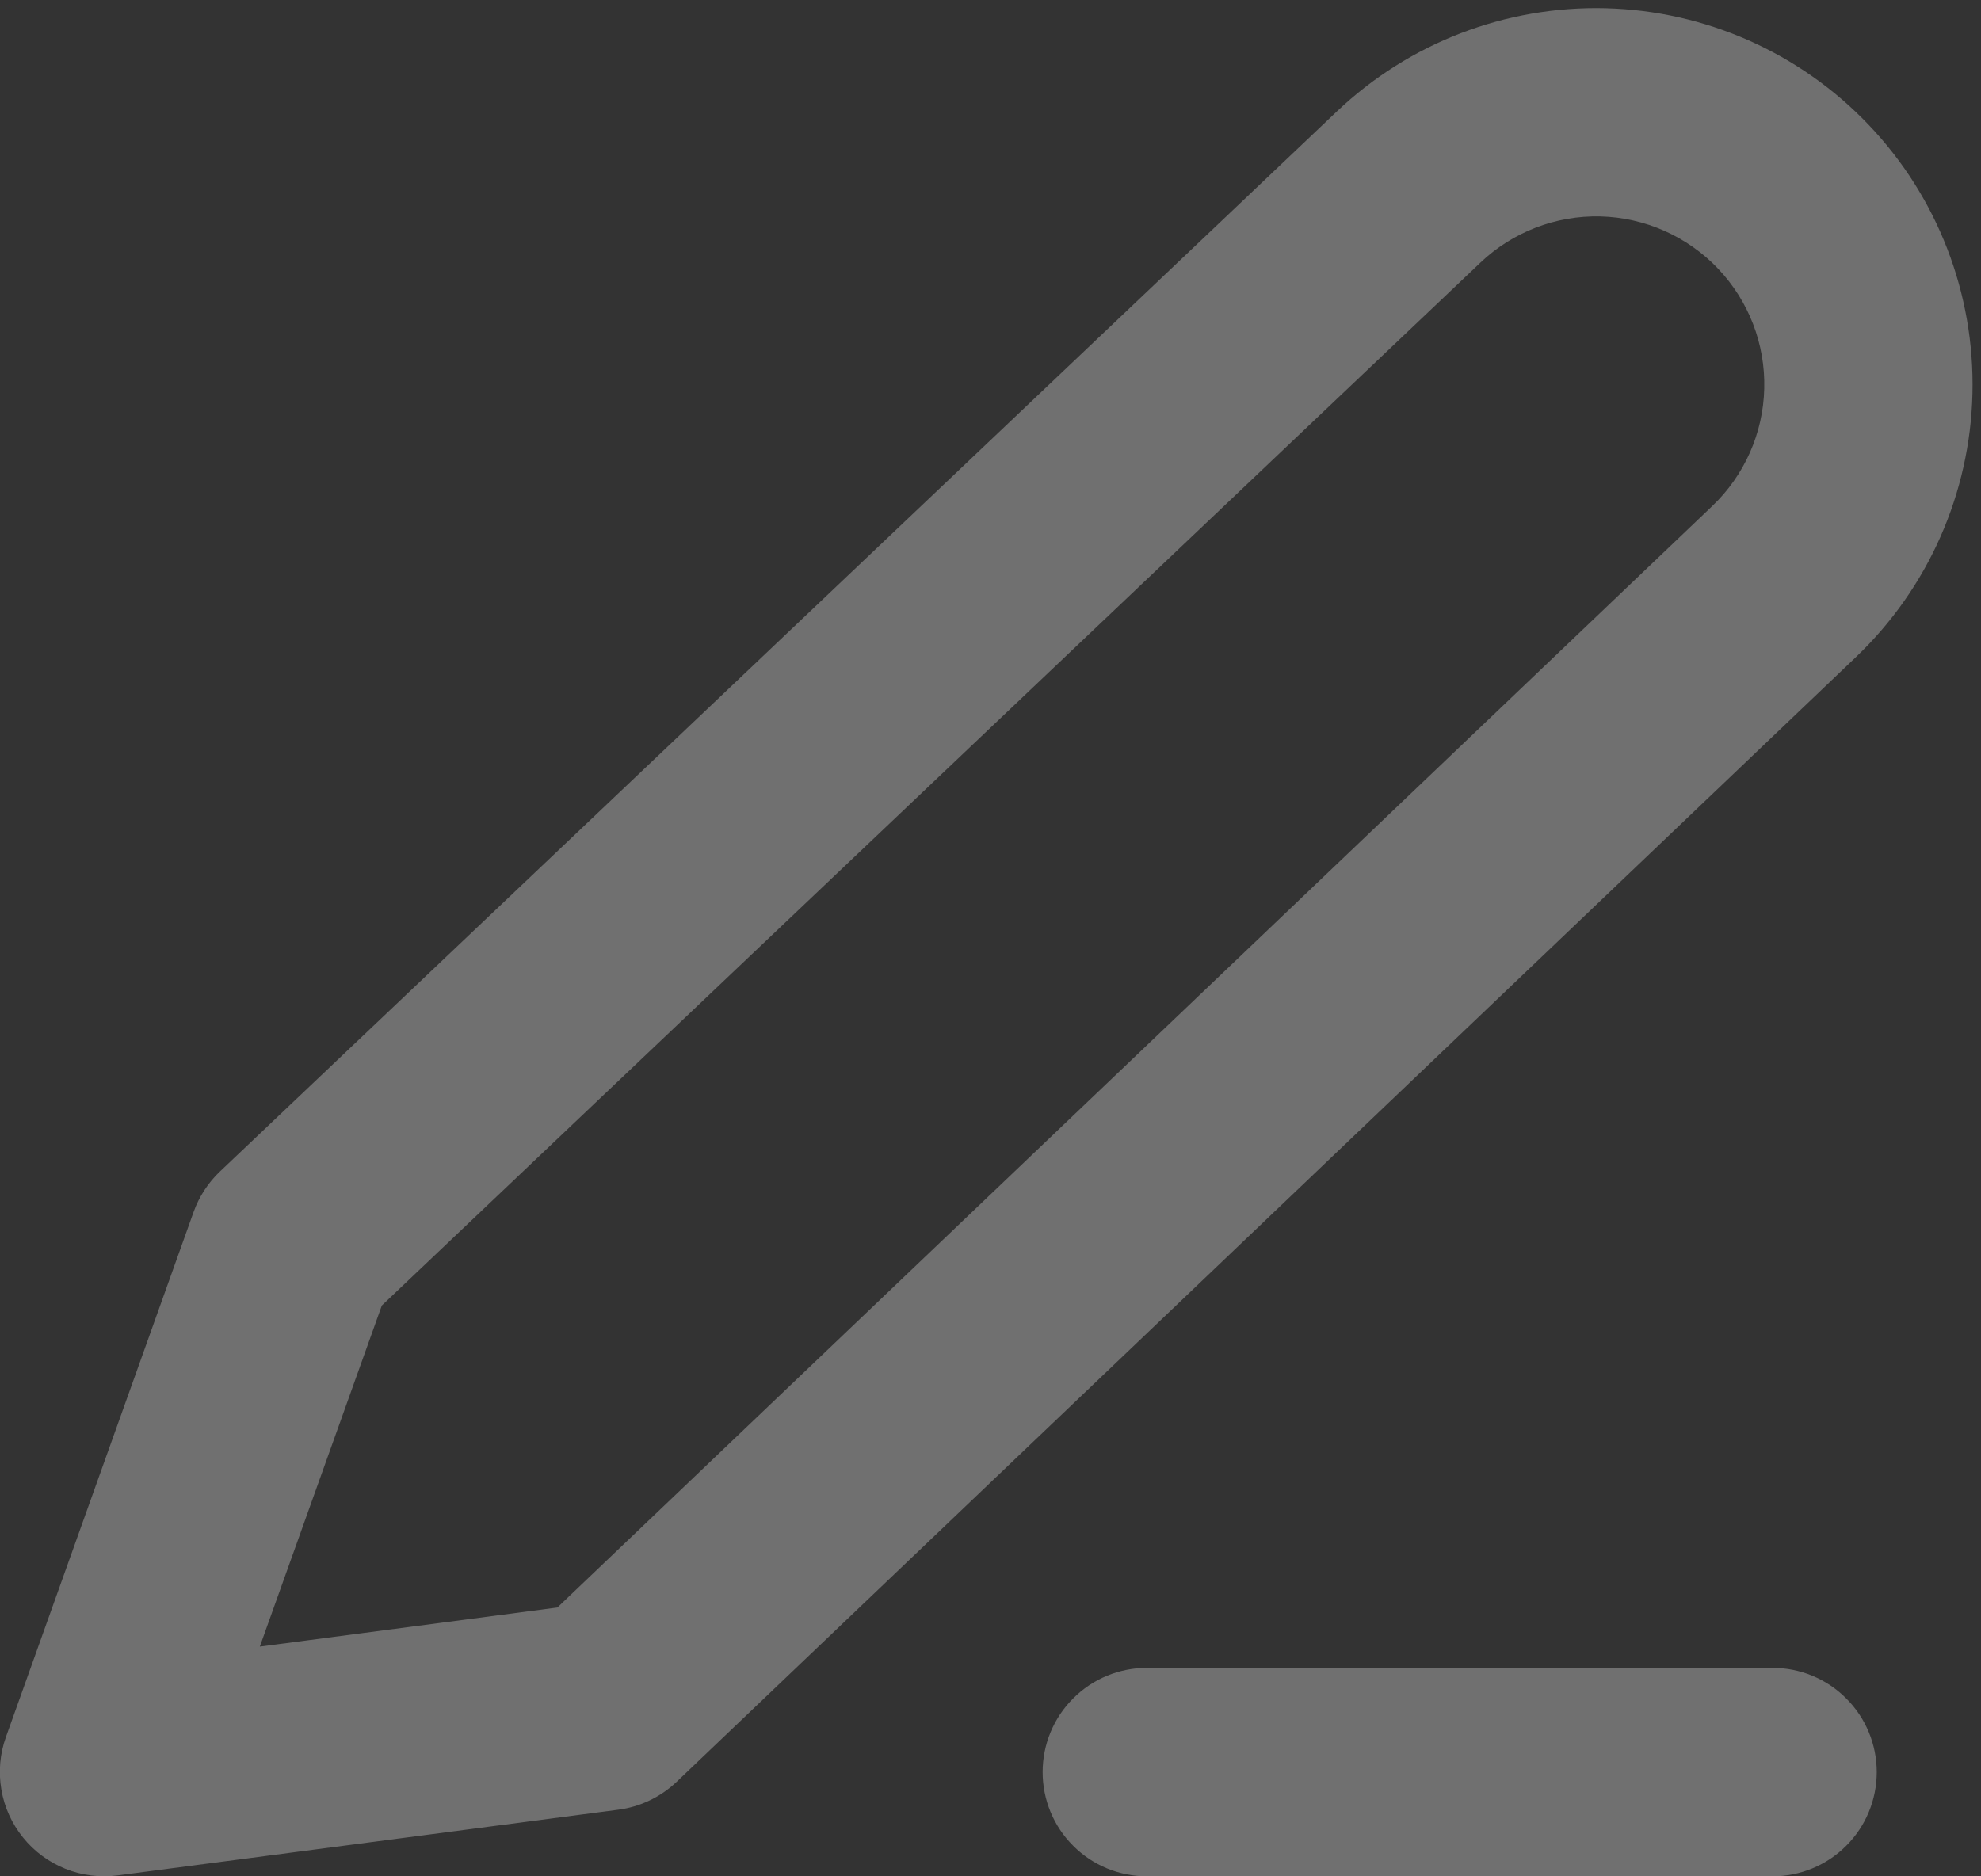 <svg width="19" height="18" viewBox="0 0 19 18" fill="none" xmlns="http://www.w3.org/2000/svg">
<rect x="0" y="0" width="19" height="18" fill="#333333" stroke="none"/>
<path fill-rule="evenodd" clip-rule="evenodd" d="M14.198 2.52C14.508 2.225 14.922 2.066 15.349 2.076C15.777 2.087 16.183 2.267 16.477 2.576C16.772 2.886 16.932 3.3 16.921 3.728C16.911 4.155 16.731 4.561 16.421 4.856L5.346 15.421L2.492 15.796L3.662 12.524L14.197 2.521L14.198 2.52ZM17.923 1.198C17.263 0.505 16.355 0.103 15.399 0.079C14.442 0.055 13.515 0.411 12.821 1.07L2.11 11.238C1.996 11.346 1.91 11.479 1.857 11.626L0.057 16.663C-0.001 16.824 -0.016 16.998 0.013 17.167C0.041 17.336 0.113 17.494 0.221 17.628C0.328 17.761 0.468 17.864 0.627 17.928C0.786 17.992 0.959 18.013 1.129 17.991L5.929 17.361C6.139 17.334 6.335 17.24 6.489 17.094L17.8 6.304C18.493 5.643 18.895 4.734 18.918 3.776C18.941 2.819 18.584 1.891 17.923 1.198ZM11 16C10.735 16 10.48 16.105 10.293 16.293C10.105 16.48 10 16.735 10 17C10 17.265 10.105 17.52 10.293 17.707C10.48 17.895 10.735 18 11 18H17C17.265 18 17.52 17.895 17.707 17.707C17.895 17.52 18 17.265 18 17C18 16.735 17.895 16.48 17.707 16.293C17.52 16.105 17.265 16 17 16H11Z" fill="white" fill-opacity="0.3"/>
</svg>
